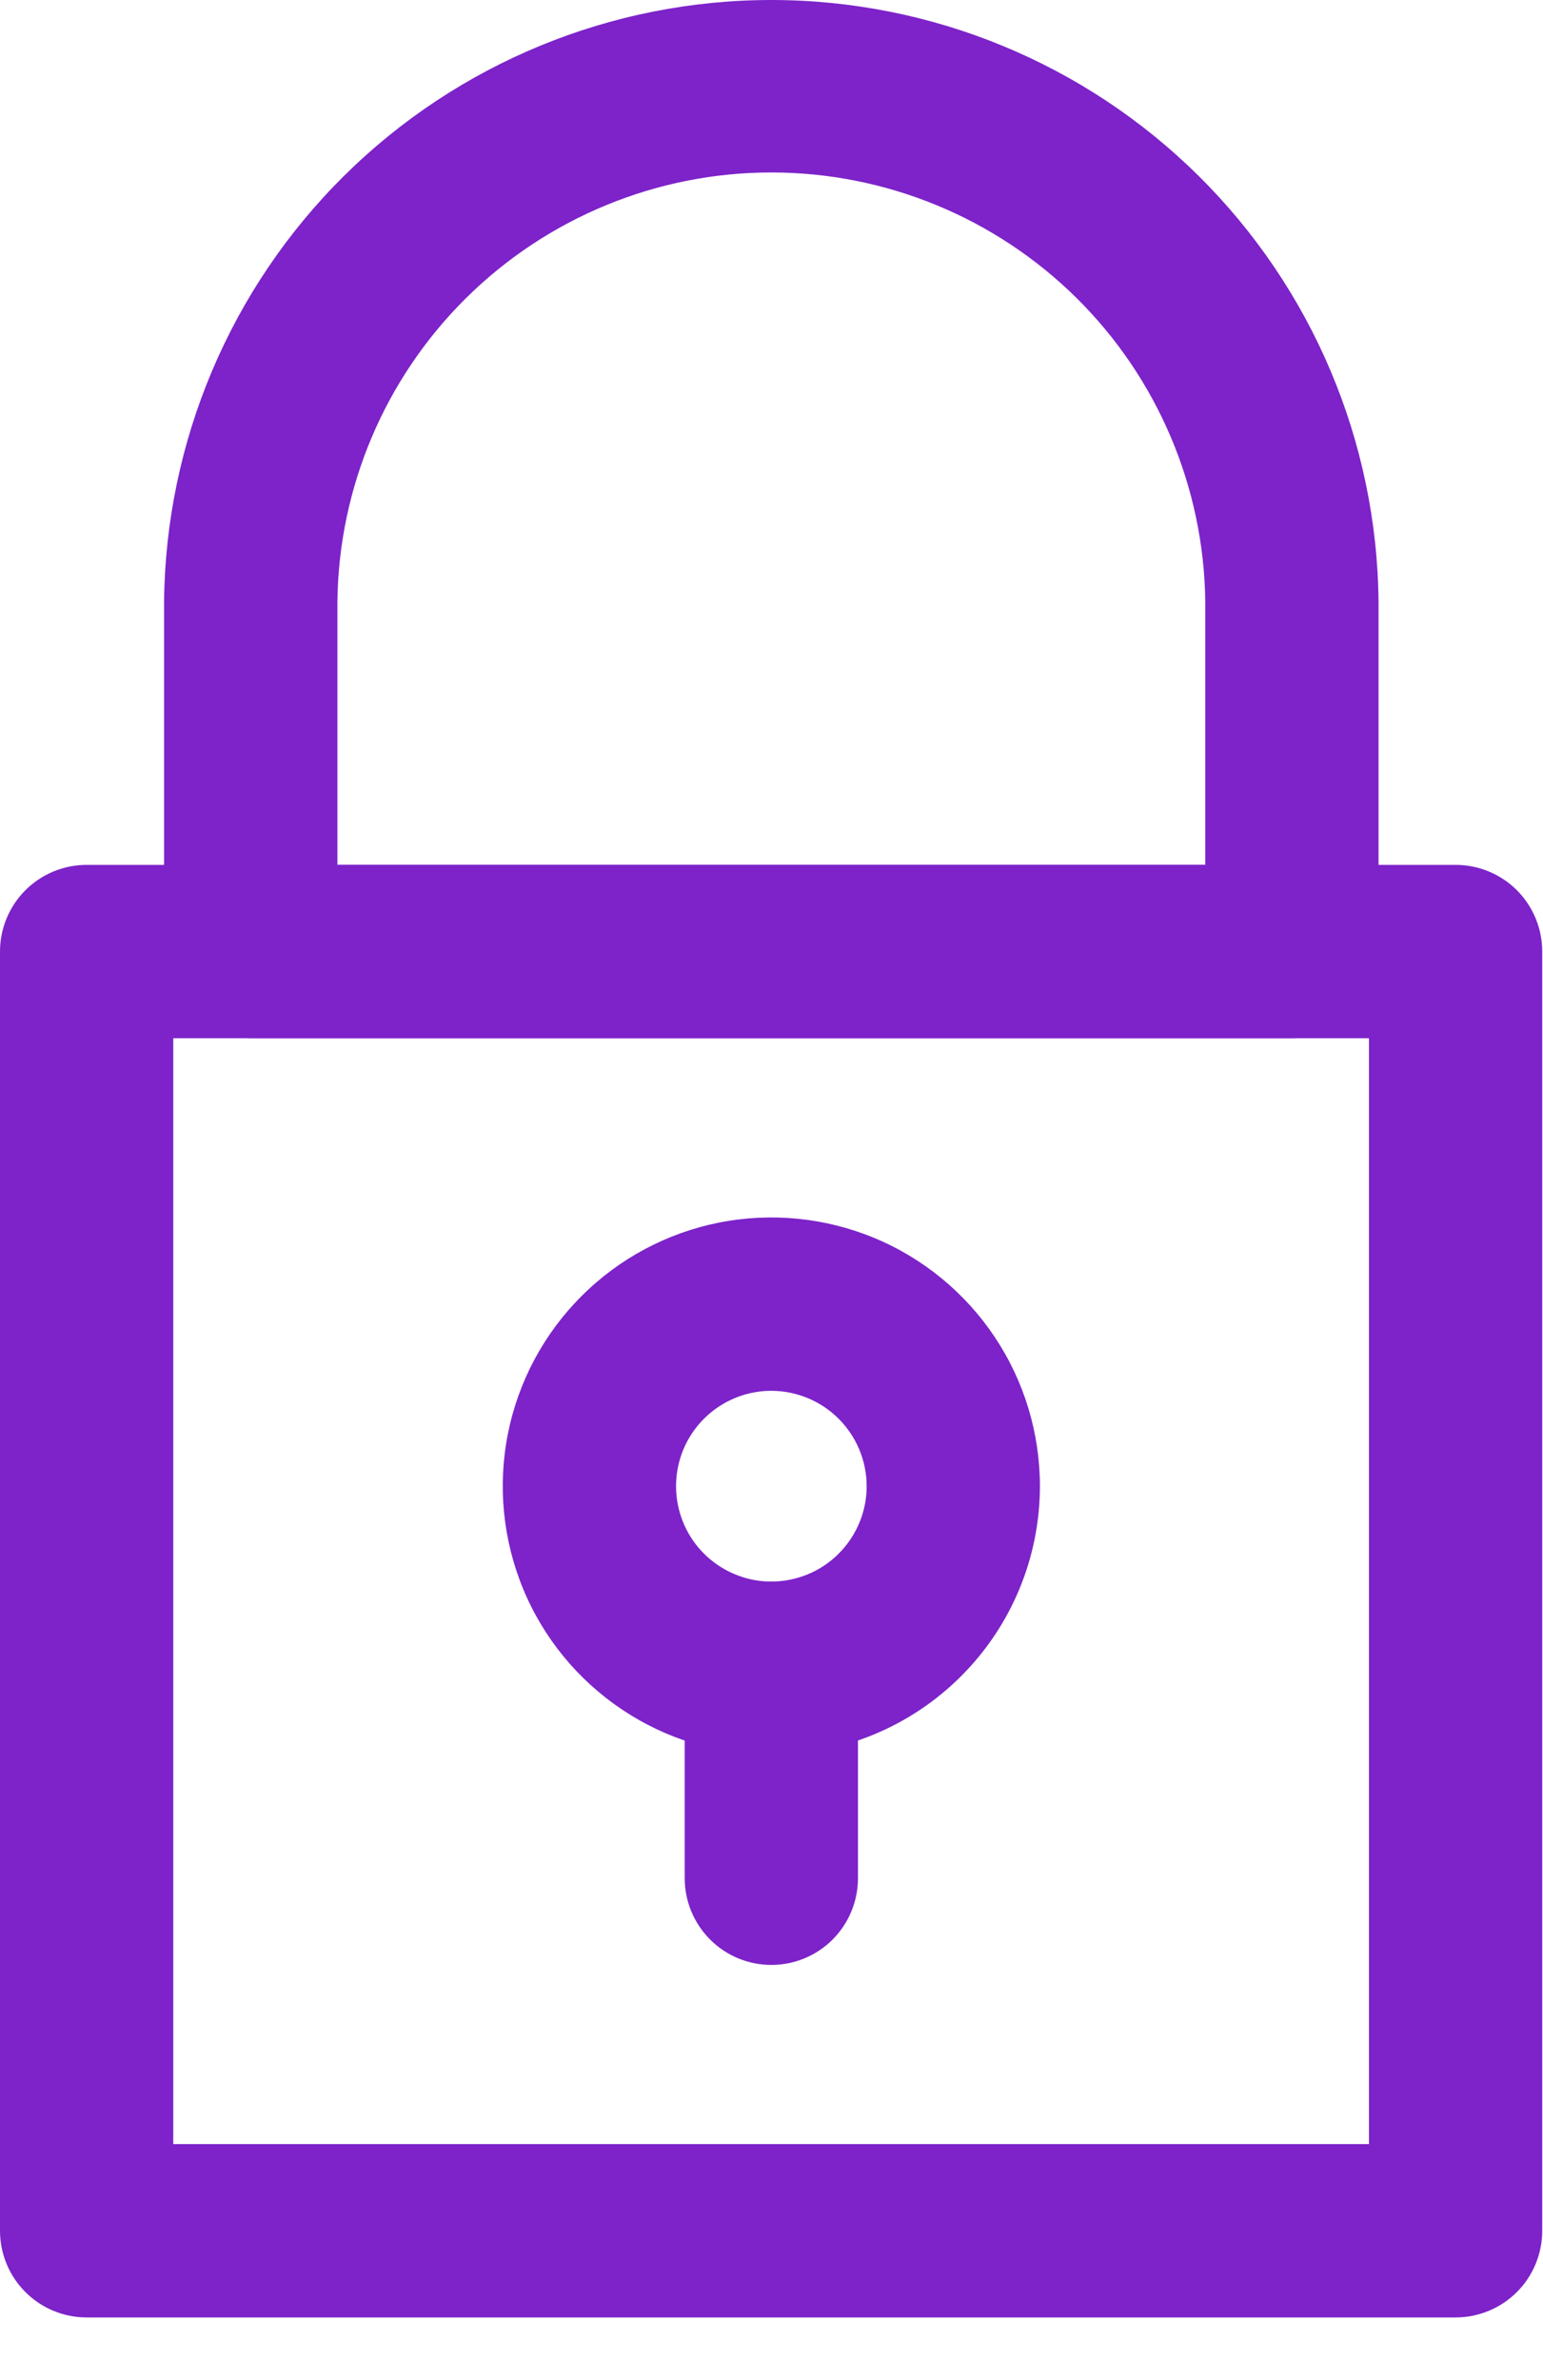 <svg preserveAspectRatio="none" width="100%" height="100%" overflow="visible" style="display: block;" viewBox="0 0 24 37" fill="none" xmlns="http://www.w3.org/2000/svg">
<g id="1">
<path id="Vector" d="M22.641 36.026H1.348C0.99 36.026 0.647 35.884 0.395 35.631C0.142 35.379 0 35.036 0 34.678V14.792C0 14.435 0.142 14.092 0.395 13.839C0.647 13.587 0.99 13.445 1.348 13.445H22.641C22.998 13.445 23.341 13.587 23.594 13.839C23.846 14.092 23.988 14.435 23.988 14.792V34.678C23.988 35.036 23.846 35.379 23.594 35.631C23.341 35.884 22.998 36.026 22.641 36.026ZM2.695 33.331H21.293V16.14H2.695V33.331Z" fill="#7D23C9"/>
<path id="Vector_2" d="M20.095 16.14H3.9C3.543 16.14 3.2 15.998 2.947 15.745C2.694 15.492 2.552 15.15 2.552 14.792V9.353C2.577 6.864 3.583 4.485 5.351 2.734C7.12 0.983 9.508 -1.04308e-07 11.997 -1.04308e-07C14.486 -1.04308e-07 16.875 0.983 18.643 2.734C20.412 4.485 21.418 6.864 21.442 9.353V14.792C21.442 15.15 21.3 15.492 21.047 15.745C20.795 15.998 20.452 16.14 20.095 16.14ZM5.248 13.445H18.747V9.353C18.726 7.577 18.006 5.88 16.743 4.631C15.479 3.382 13.774 2.681 11.997 2.681C10.221 2.681 8.516 3.382 7.252 4.631C5.988 5.88 5.268 7.577 5.248 9.353V13.445Z" fill="#7D23C9"/>
<path id="Vector_3" d="M11.998 27.282C11.171 27.282 10.364 27.037 9.677 26.577C8.99 26.118 8.454 25.466 8.138 24.703C7.822 23.939 7.739 23.099 7.9 22.289C8.061 21.478 8.459 20.734 9.044 20.15C9.628 19.565 10.372 19.168 11.183 19.006C11.993 18.845 12.833 18.928 13.597 19.244C14.36 19.56 15.012 20.096 15.471 20.783C15.93 21.47 16.175 22.277 16.175 23.104C16.174 24.211 15.734 25.273 14.95 26.056C14.167 26.84 13.105 27.28 11.998 27.282ZM11.998 21.621C11.704 21.621 11.418 21.708 11.174 21.871C10.93 22.034 10.74 22.266 10.628 22.536C10.516 22.807 10.487 23.105 10.544 23.393C10.601 23.68 10.742 23.945 10.95 24.152C11.157 24.359 11.421 24.5 11.709 24.558C11.996 24.615 12.294 24.585 12.565 24.473C12.836 24.361 13.067 24.171 13.23 23.927C13.393 23.683 13.48 23.397 13.48 23.104C13.48 22.711 13.323 22.334 13.045 22.056C12.768 21.778 12.391 21.622 11.998 21.621Z" fill="#7D23C9"/>
<path id="Vector_4" d="M11.998 30.546C11.64 30.546 11.297 30.404 11.045 30.151C10.792 29.898 10.65 29.555 10.65 29.198V25.934C10.65 25.576 10.792 25.234 11.045 24.981C11.297 24.728 11.64 24.586 11.998 24.586C12.355 24.586 12.698 24.728 12.951 24.981C13.203 25.234 13.345 25.576 13.345 25.934V29.198C13.345 29.555 13.203 29.898 12.951 30.151C12.698 30.404 12.355 30.546 11.998 30.546Z" fill="#7D23C9"/>
</g>
</svg>
